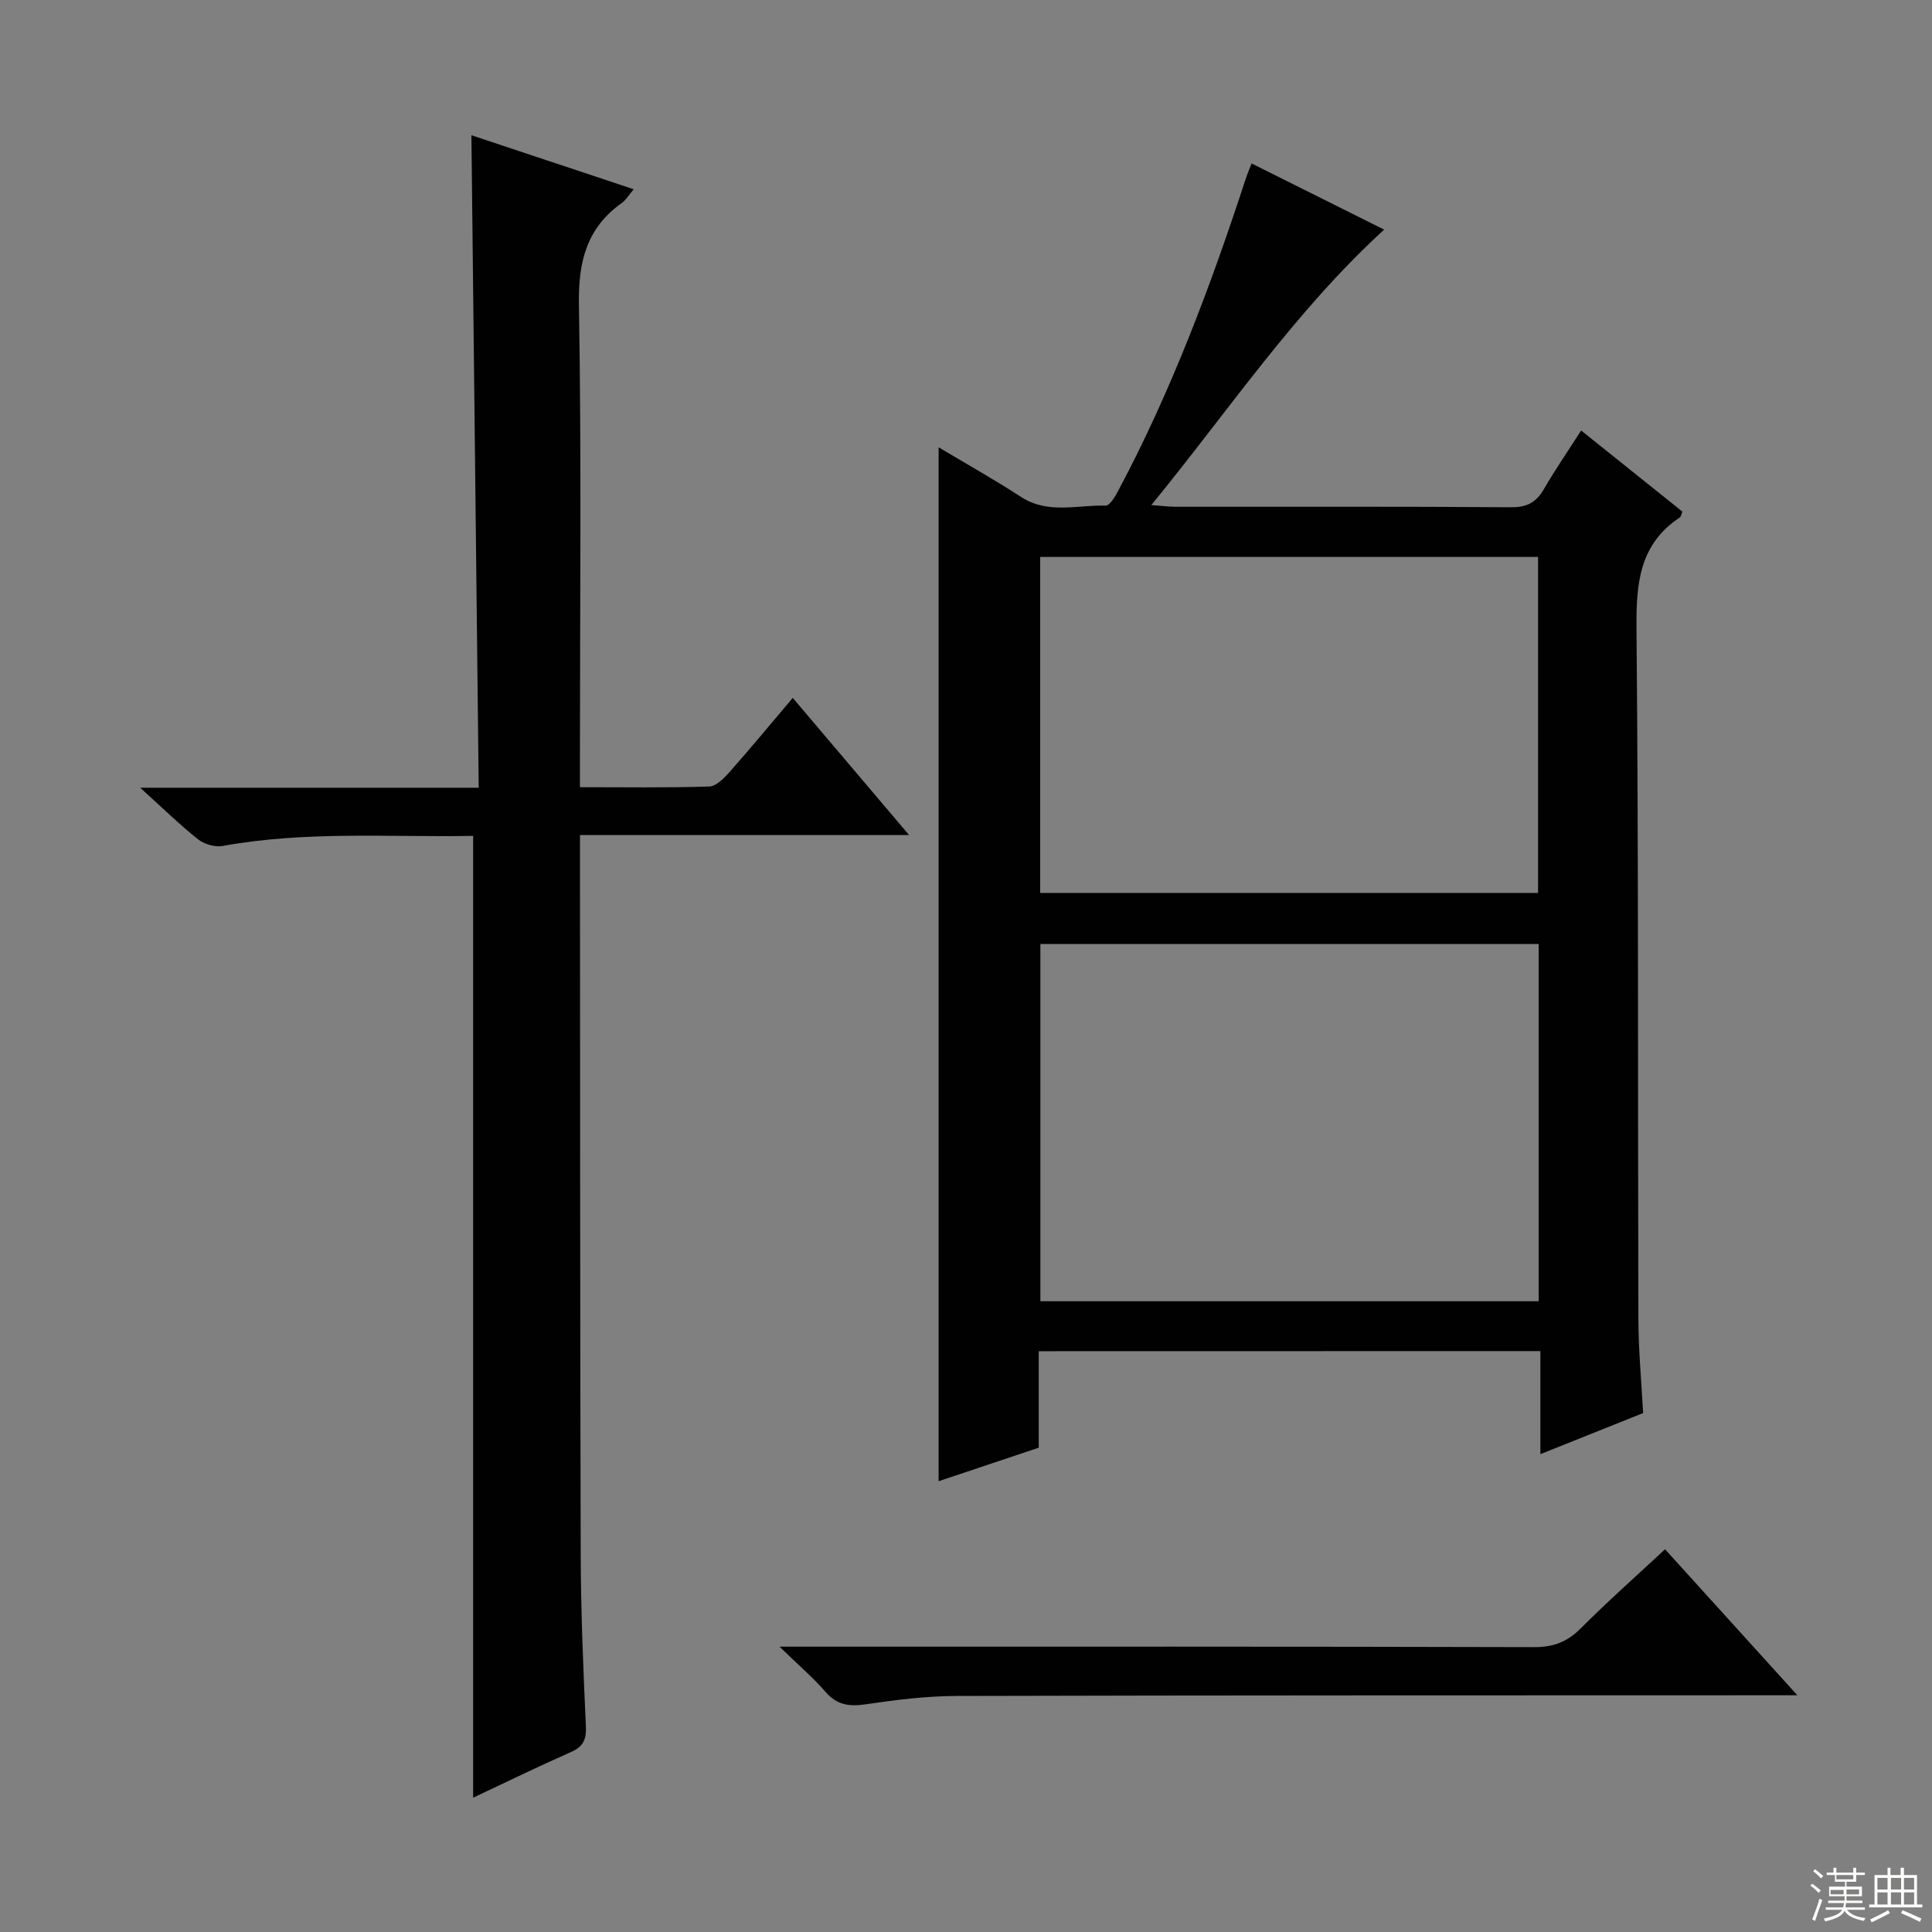 <svg enable-background="new 0 0 400 400" viewBox="0 0 400 400" xmlns="http://www.w3.org/2000/svg"><rect x="0" y="0" width="400" height="400" fill="#808080" stroke="none"/><g fill="#010102"><path d="m215.06 279.75v19.98c-6.86 2.3-13.7 4.59-20.73 6.94 0-71.44 0-142.39 0-214.06 5.82 3.48 11.57 6.7 17.08 10.28 5.59 3.63 11.64 1.61 17.49 1.8.87.03 2.02-1.95 2.67-3.19 10.96-20.6 19.11-42.35 26.34-64.47.3-.93.69-1.82 1.22-3.19 9.2 4.6 18.18 9.08 27.44 13.7-18.52 16.95-32.16 37.43-48.2 57.03 2.25.16 3.64.35 5.04.35 23.16.02 46.32-.07 69.48.1 3.3.02 5.18-1.04 6.76-3.76 2.33-4.02 4.97-7.86 7.71-12.13 7.16 5.74 14.1 11.3 20.97 16.8-.28.65-.32 1.06-.54 1.2-8.42 5.58-9.05 13.72-8.97 23.02.44 47.65.25 95.31.39 142.96.02 6.46.63 12.92.98 19.45-7.09 2.84-13.83 5.53-21.27 8.51 0-7.33 0-14.17 0-21.34-34.84.02-69.07.02-103.86.02zm103.51-84.3c-34.84 0-69.08 0-103.17 0v73.96h103.17c0-24.85 0-49.29 0-73.96zm-.13-10.58c0-23.55 0-46.58 0-69.56-34.62 0-68.85 0-103.08 0v69.56z"/><path d="m97.96 372.19c0-66.46 0-132.5 0-199.13-17.08.32-34.5-1.07-51.82 2.08-1.61.29-3.85-.34-5.14-1.37-3.86-3.07-7.4-6.54-11.98-10.68h70.09c-.51-45.26-1.01-89.96-1.51-135.09 11.01 3.67 22.13 7.36 33.6 11.18-.98 1.15-1.57 2.21-2.46 2.84-7.32 5.22-9.03 12.19-8.88 21.05.54 31.32.21 62.65.21 93.98v5.93c9.22 0 18.01.14 26.77-.14 1.44-.05 3.06-1.71 4.19-2.98 4.38-4.95 8.59-10.05 13.1-15.37 8.05 9.49 15.73 18.55 24.08 28.39-23.16 0-45.23 0-68.13 0v5.65c.04 47.82.01 95.64.15 143.47.04 11.81.53 23.62 1.07 35.41.13 2.77-.57 4.23-3.13 5.35-6.83 3.02-13.53 6.29-20.21 9.43z"/><path d="m161.4 340.93h6.86c49.81 0 99.61-.05 149.42.09 4 .01 6.84-1.12 9.62-3.91 5.52-5.53 11.38-10.72 17.43-16.35 8.87 9.78 17.66 19.48 27.4 30.23-2.79 0-4.48 0-6.17 0-55.97.02-111.94-.01-167.9.14-6.29.02-12.61.81-18.84 1.73-3.44.51-5.98.14-8.35-2.62-2.56-2.95-5.57-5.51-9.47-9.31z"/></g><path d="m374.8 390.4.4-.4c.7.5 1.3 1 1.8 1.4l-.5.5c-.5-.6-1.1-1.1-1.7-1.5zm1 7.3-.6-.3c.5-1.4 1.1-2.8 1.5-4.3.2.1.4.2.6.3-.5 1.3-1 2.8-1.5 4.3zm-.4-10.3.4-.4c.4.3 1 .8 1.7 1.4l-.5.5c-.4-.5-1-1-1.6-1.5zm2.5.3h1.7v-1h.6v1h3.5v-1h.6v1h1.8v.5h-1.8v1.4h-2v1h3.2v2h-3.2v.9h3.3v.5h-3.4c0 .3-.1.6-.1.9h4v.5h-3.7c.7.9 1.9 1.5 3.8 1.7-.1.2-.2.4-.3.6-2.1-.4-3.5-1.1-4-2.1-.4 1-1.8 1.7-4 2.2-.1-.2-.2-.4-.3-.6 2.1-.4 3.4-1 3.8-1.8h-3.4v-.5h3.6c.1-.3.1-.6.2-.9h-3.3v-.5h3.4c0-.3 0-.6 0-.9h-3.2v-2h3.3v-1h-2.1v-1.4h-1.7v-.5zm1.1 3.5v1h2.7c0-.3 0-.4 0-.4 0-.1 0-.2 0-.2 0-.1 0-.2 0-.3h-2.7zm1.2-3v.9h3.5v-.9zm4.7 3h-2.6v.6.4h2.6z" fill="#fbfcfa"/><path d="m393.6 386.7h.6v1.5h2.7v6.1h1.1v.6h-11v-.6h1.1v-6.1h2.7v-1.5h.6v1.5h2.1v-1.5zm-2.7 8.8.4.6c-1.2.6-2.5 1.3-3.8 1.9-.1-.2-.2-.4-.3-.6 1.2-.6 2.5-1.2 3.7-1.9zm-2.2-6.7v2.4h2.1v-2.4zm0 3v2.5h2.1v-2.5zm2.8-3v2.4h2.1v-2.4zm0 3v2.5h2.1v-2.5zm6 6.1c-1.4-.7-2.7-1.3-3.9-1.8l.3-.6c1.5.6 2.7 1.2 3.9 1.7zm-1.2-9.1h-2.1v2.4h2.1zm-2.1 3v2.5h2.1v-2.5z" fill="#fbfcfa"/></svg>